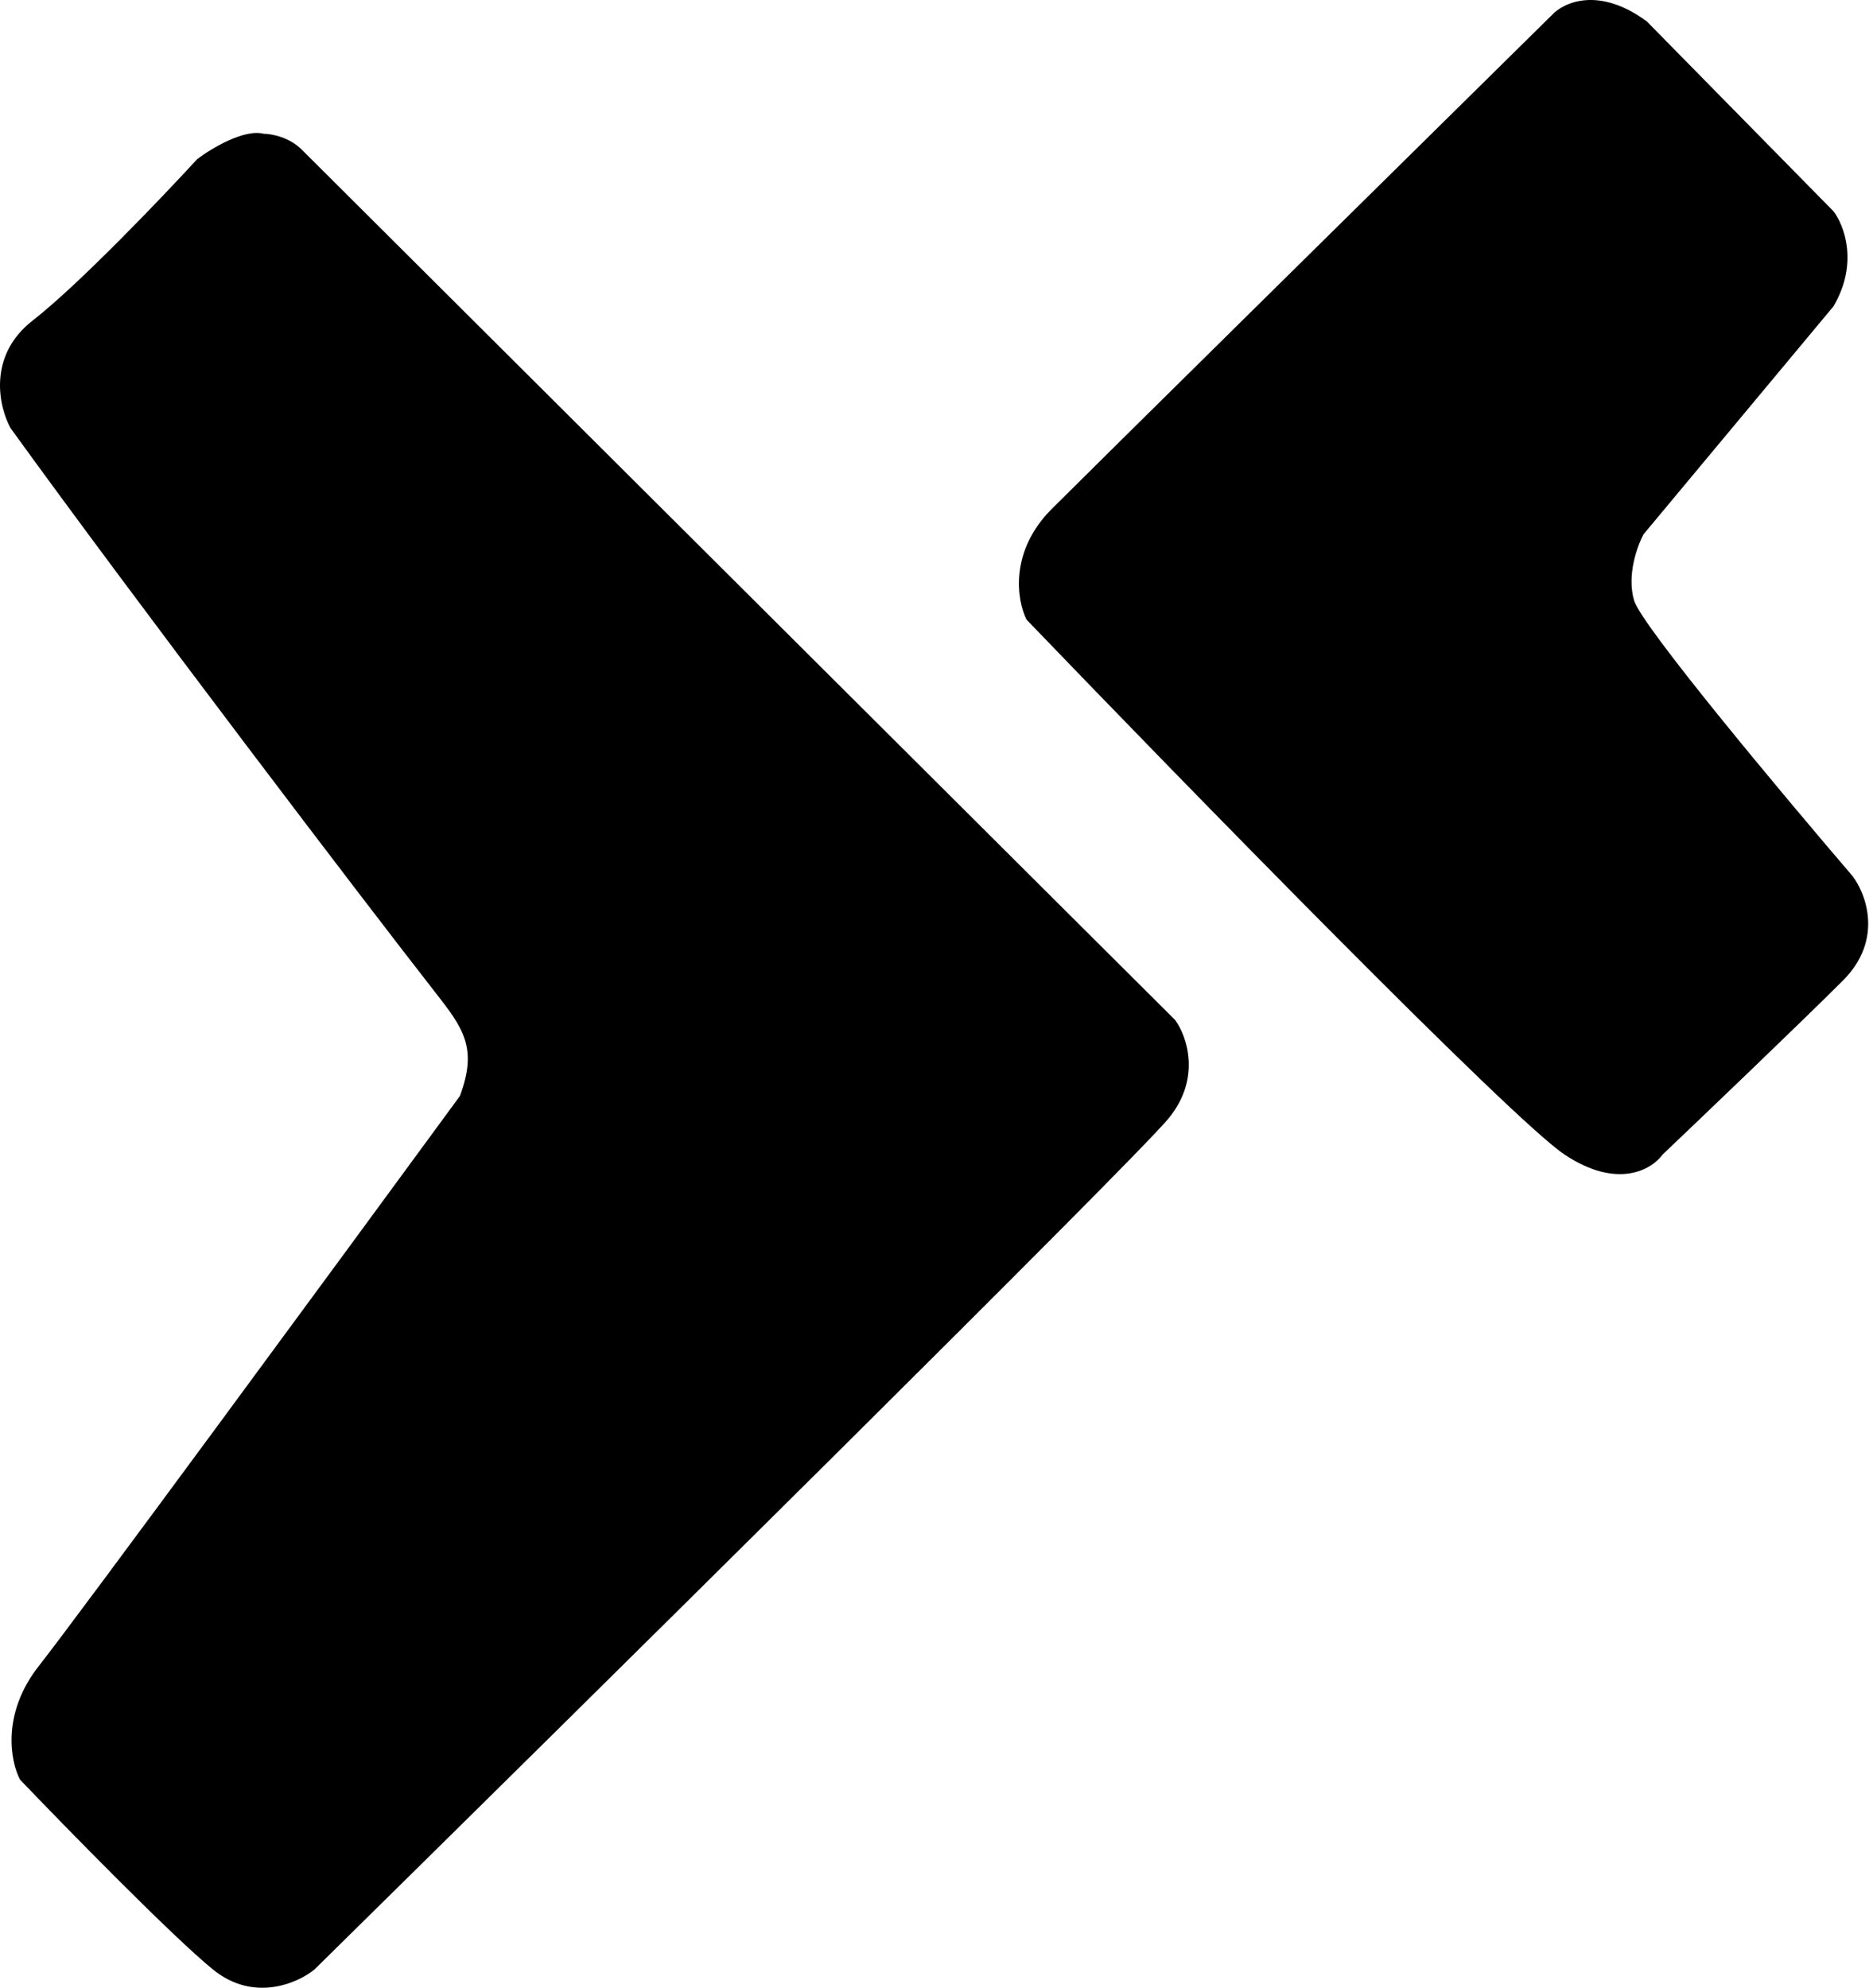<svg width="131" height="139" viewBox="0 0 131 139" fill="none" xmlns="http://www.w3.org/2000/svg">
<path d="M21.101 10.46C20.215 9.575 18.961 9.354 18.445 9.354C17.067 9 14.772 10.387 13.796 11.124C11.288 13.854 5.474 19.934 2.287 22.413C-0.9 24.892 -0.074 28.463 0.738 29.938C9.591 42.185 25.675 63.303 30.397 69.336C32.409 71.907 33.422 73.263 32.167 76.64C23.462 88.519 5.386 113.117 2.73 116.481C0.074 119.846 0.738 123.195 1.402 124.449C4.722 127.917 12.07 135.428 14.903 137.73C17.736 140.032 20.805 138.689 21.986 137.73C40.947 119.064 79.445 81.023 81.747 78.19C84.049 75.357 83.001 72.435 82.19 71.328C62.196 51.408 21.986 11.346 21.101 10.46Z"  fill="currentColor"/>
<path d="M128.238 14.777L115.179 1.496C111.815 -0.983 109.35 0.168 108.539 1.054C98.136 11.309 76.578 32.572 73.567 35.583C70.557 38.593 71.133 42.001 71.797 43.329C82.79 54.765 105.706 78.256 109.424 80.735C113.143 83.214 115.548 81.768 116.286 80.735C119.311 77.858 126.069 71.395 128.902 68.562C131.735 65.729 130.525 62.512 129.566 61.258C124.696 55.577 114.825 43.772 114.294 42.001C113.762 40.231 114.515 38.165 114.958 37.353L128.238 21.417C130.009 18.407 128.976 15.736 128.238 14.777Z"  fill="currentColor" />
</svg>


